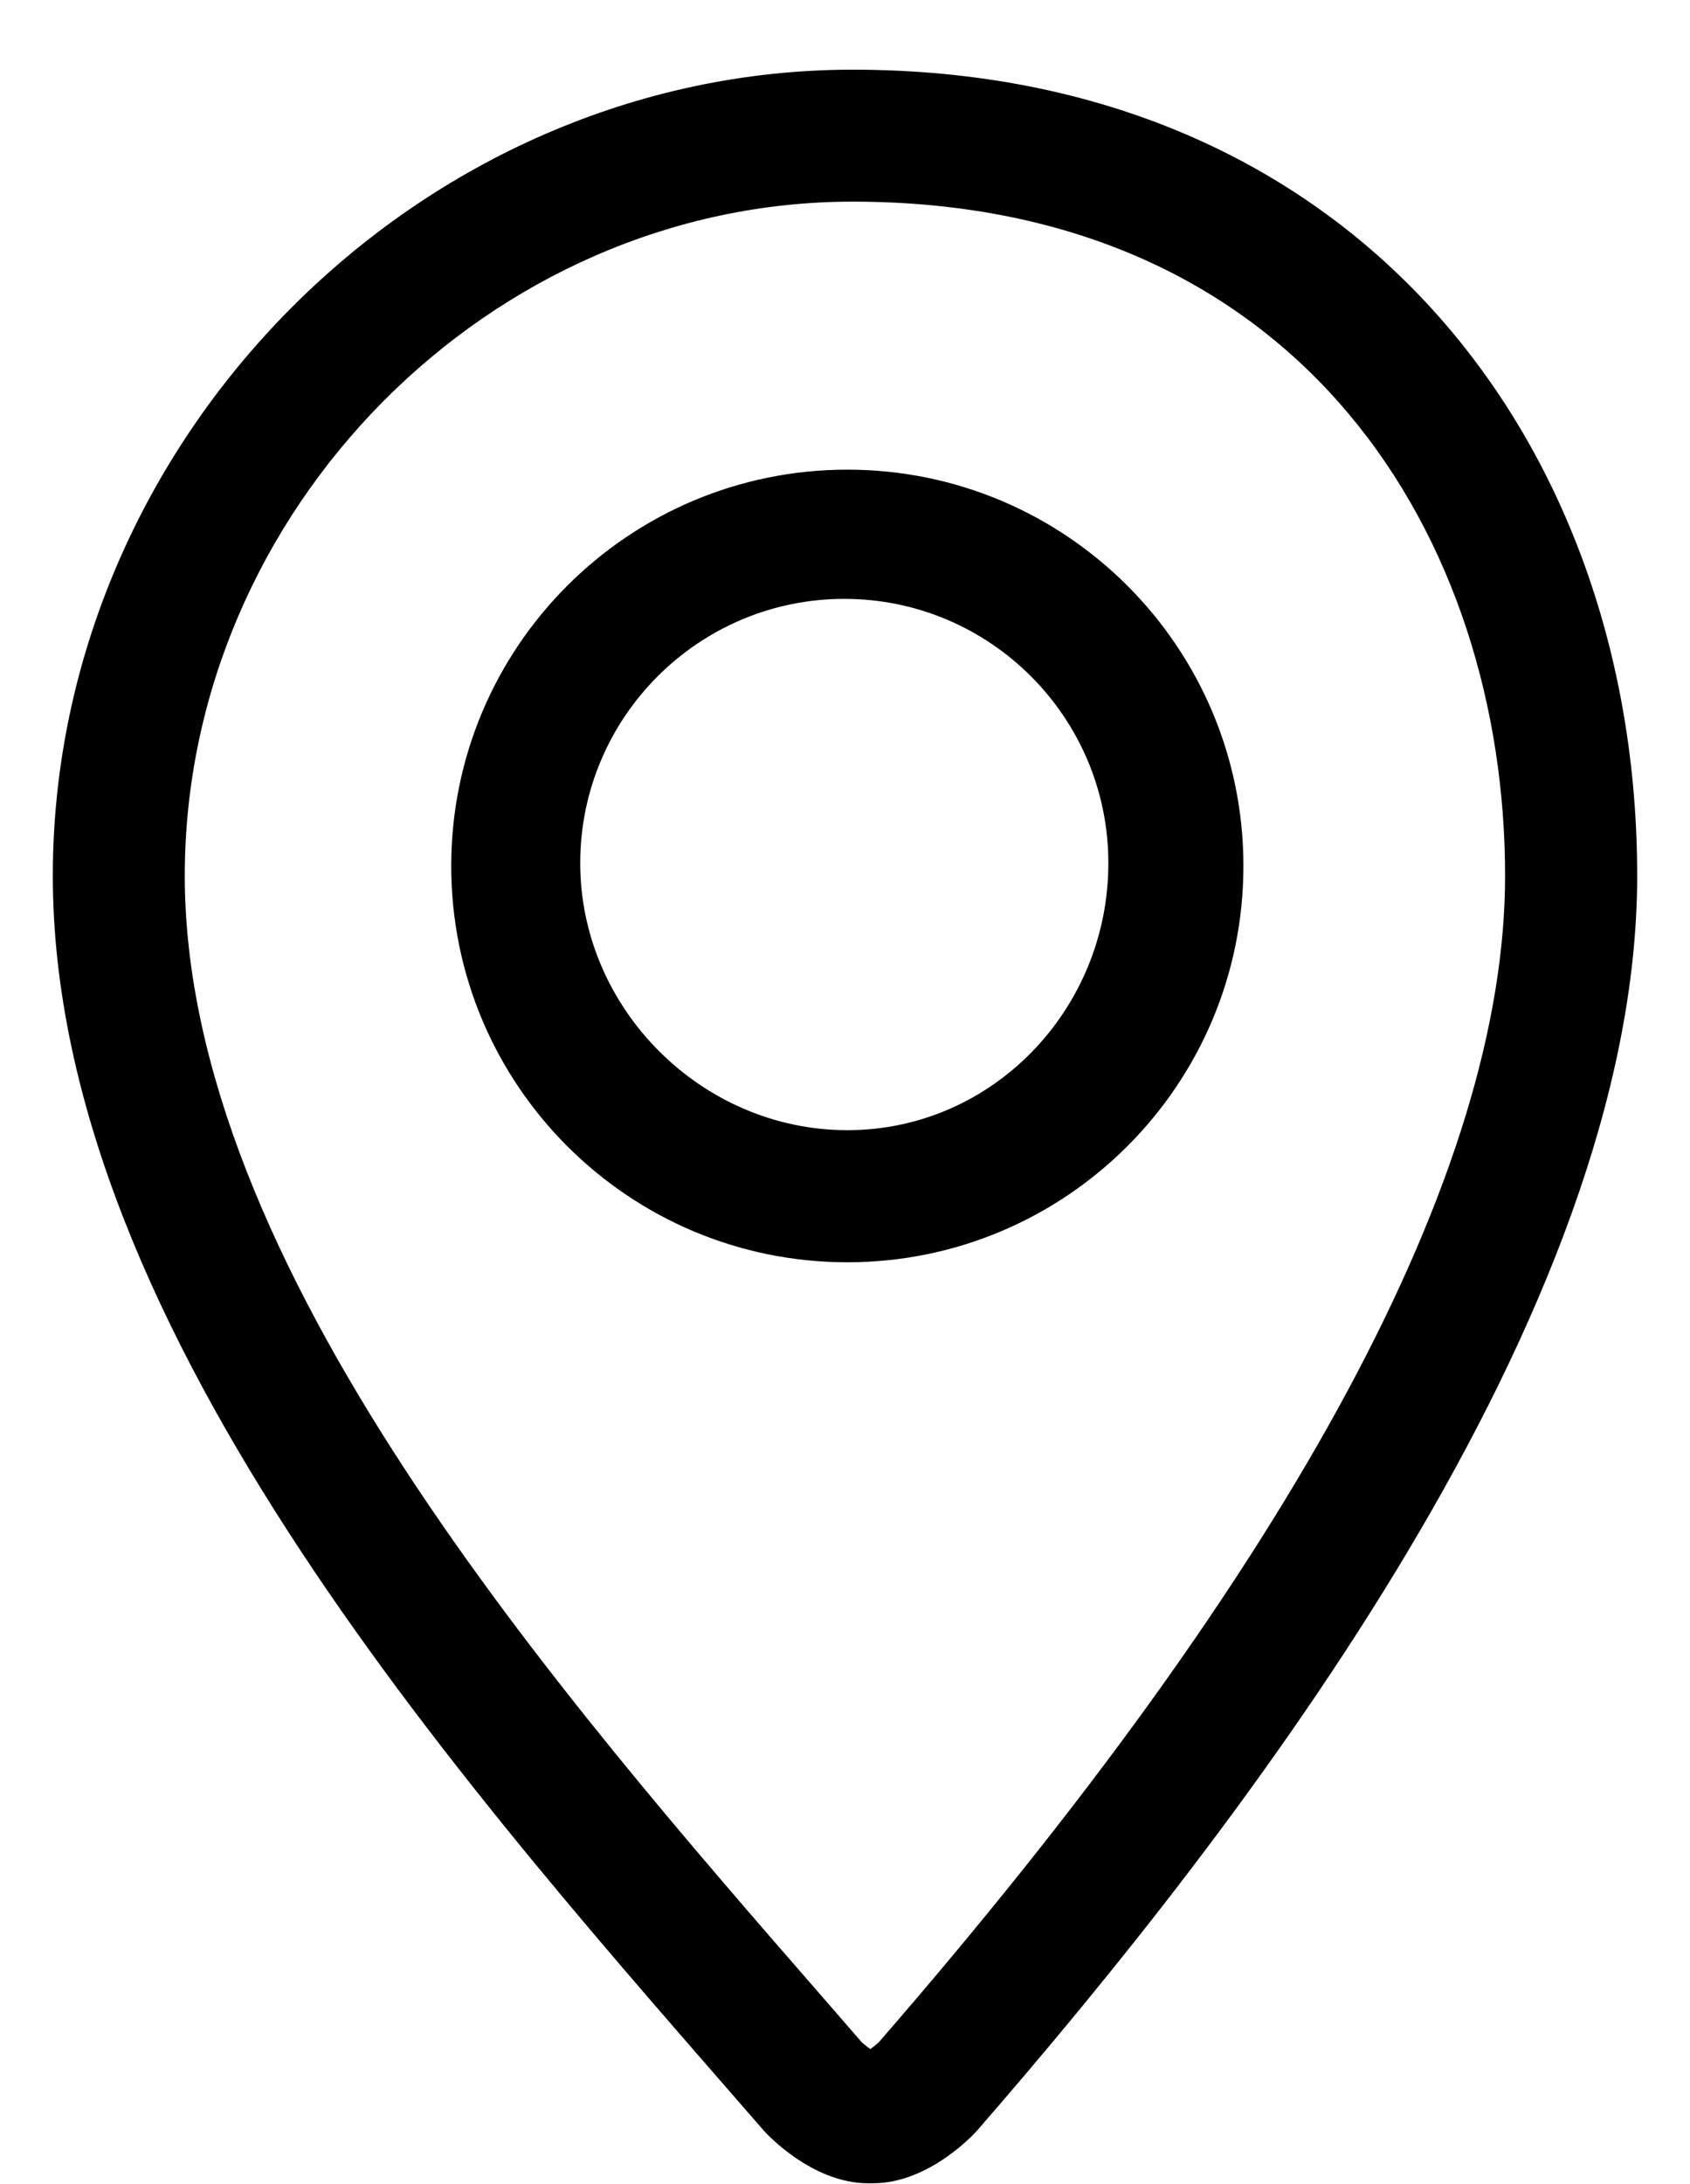 <svg width="24" height="31" viewBox="0 0 24 31" fill="none" xmlns="http://www.w3.org/2000/svg">
<path d="M12.107 0.989C5.958 0.989 0.75 6.227 0.75 12.431C0.75 18.927 6.787 25.571 10.847 30.241C10.863 30.26 11.519 30.988 12.327 30.988H12.398C13.207 30.988 13.859 30.26 13.875 30.241C17.685 25.861 23.25 18.638 23.25 12.431C23.25 6.226 19.188 0.989 12.107 0.989ZM12.483 28.983C12.45 29.016 12.402 29.052 12.36 29.083C12.317 29.053 12.27 29.016 12.235 28.983L11.745 28.419C7.896 24.003 2.624 17.955 2.624 12.43C2.624 7.243 6.967 2.862 12.106 2.862C18.508 2.862 21.374 7.667 21.374 12.43C21.374 16.624 18.383 22.195 12.483 28.983ZM12.033 6.666C8.927 6.666 6.408 9.184 6.408 12.291C6.408 15.398 8.927 17.916 12.033 17.916C15.139 17.916 17.658 15.397 17.658 12.291C17.658 9.185 15.14 6.666 12.033 6.666ZM12.033 16.041C9.965 16.041 8.24 14.318 8.24 12.25C8.24 10.181 9.922 8.5 11.99 8.5C14.059 8.5 15.74 10.181 15.74 12.25C15.741 14.318 14.102 16.041 12.033 16.041Z" fill="black"/>
</svg>
